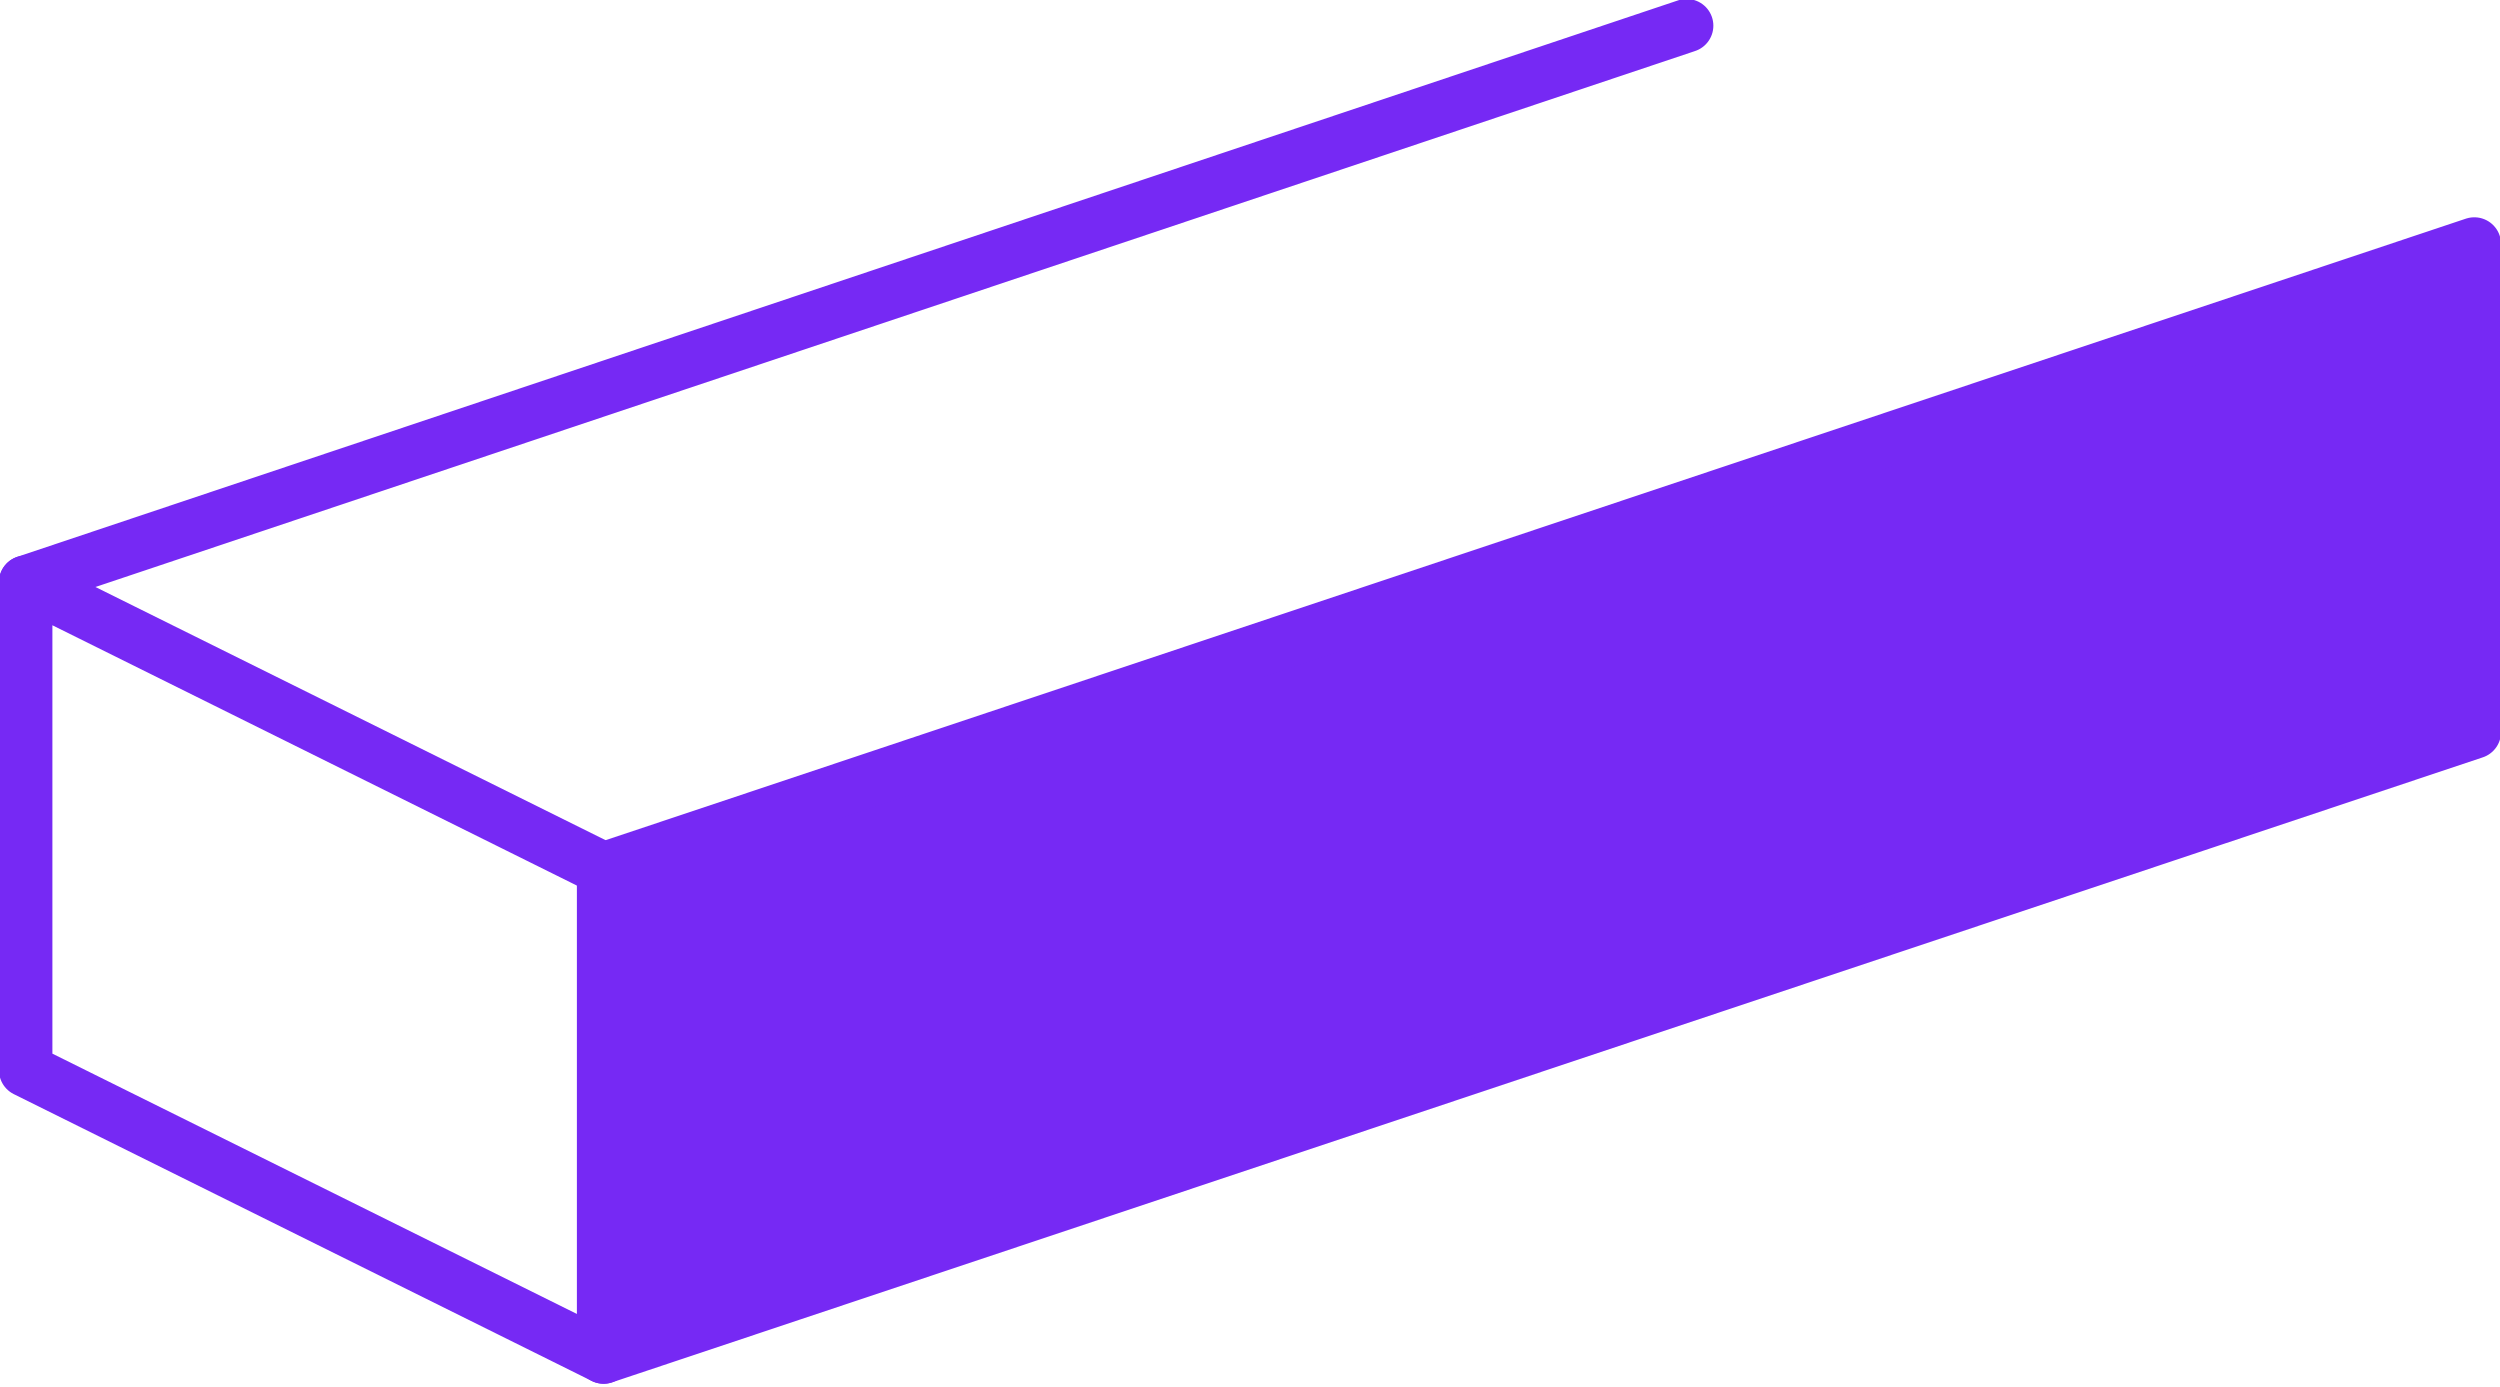 <!-- Generator: Adobe Illustrator 19.2.1, SVG Export Plug-In  -->
<svg version="1.0"
	 xmlns="http://www.w3.org/2000/svg" xmlns:xlink="http://www.w3.org/1999/xlink" xmlns:a="http://ns.adobe.com/AdobeSVGViewerExtensions/3.0/"
	 x="0px" y="0px" width="58.4px" height="32.4px" viewBox="0 0 58.4 32.4" style="enable-background:new 0 0 58.4 32.4;"
	 xml:space="preserve">
<style type="text/css">
	.st0{fill:none;stroke:#7629F4;stroke-width:1.248;stroke-linecap:round;stroke-linejoin:round;stroke-miterlimit:10;}
	.st1{fill:#7629F4;stroke:#7629F4;stroke-width:1.248;stroke-linecap:round;stroke-linejoin:round;stroke-miterlimit:10;}
</style>
<defs>
</defs>
<polyline class="st0" points="14.1,20.3 0.6,13.6 0.6,25 14.1,31.7 "/>
<polygon class="st1" points="57.8,17.1 57.8,5.7 14.1,20.3 14.1,31.7 "/>
<line class="st0" x1="39.4" y1="0.6" x2="0.6" y2="13.6"/>
</svg>
